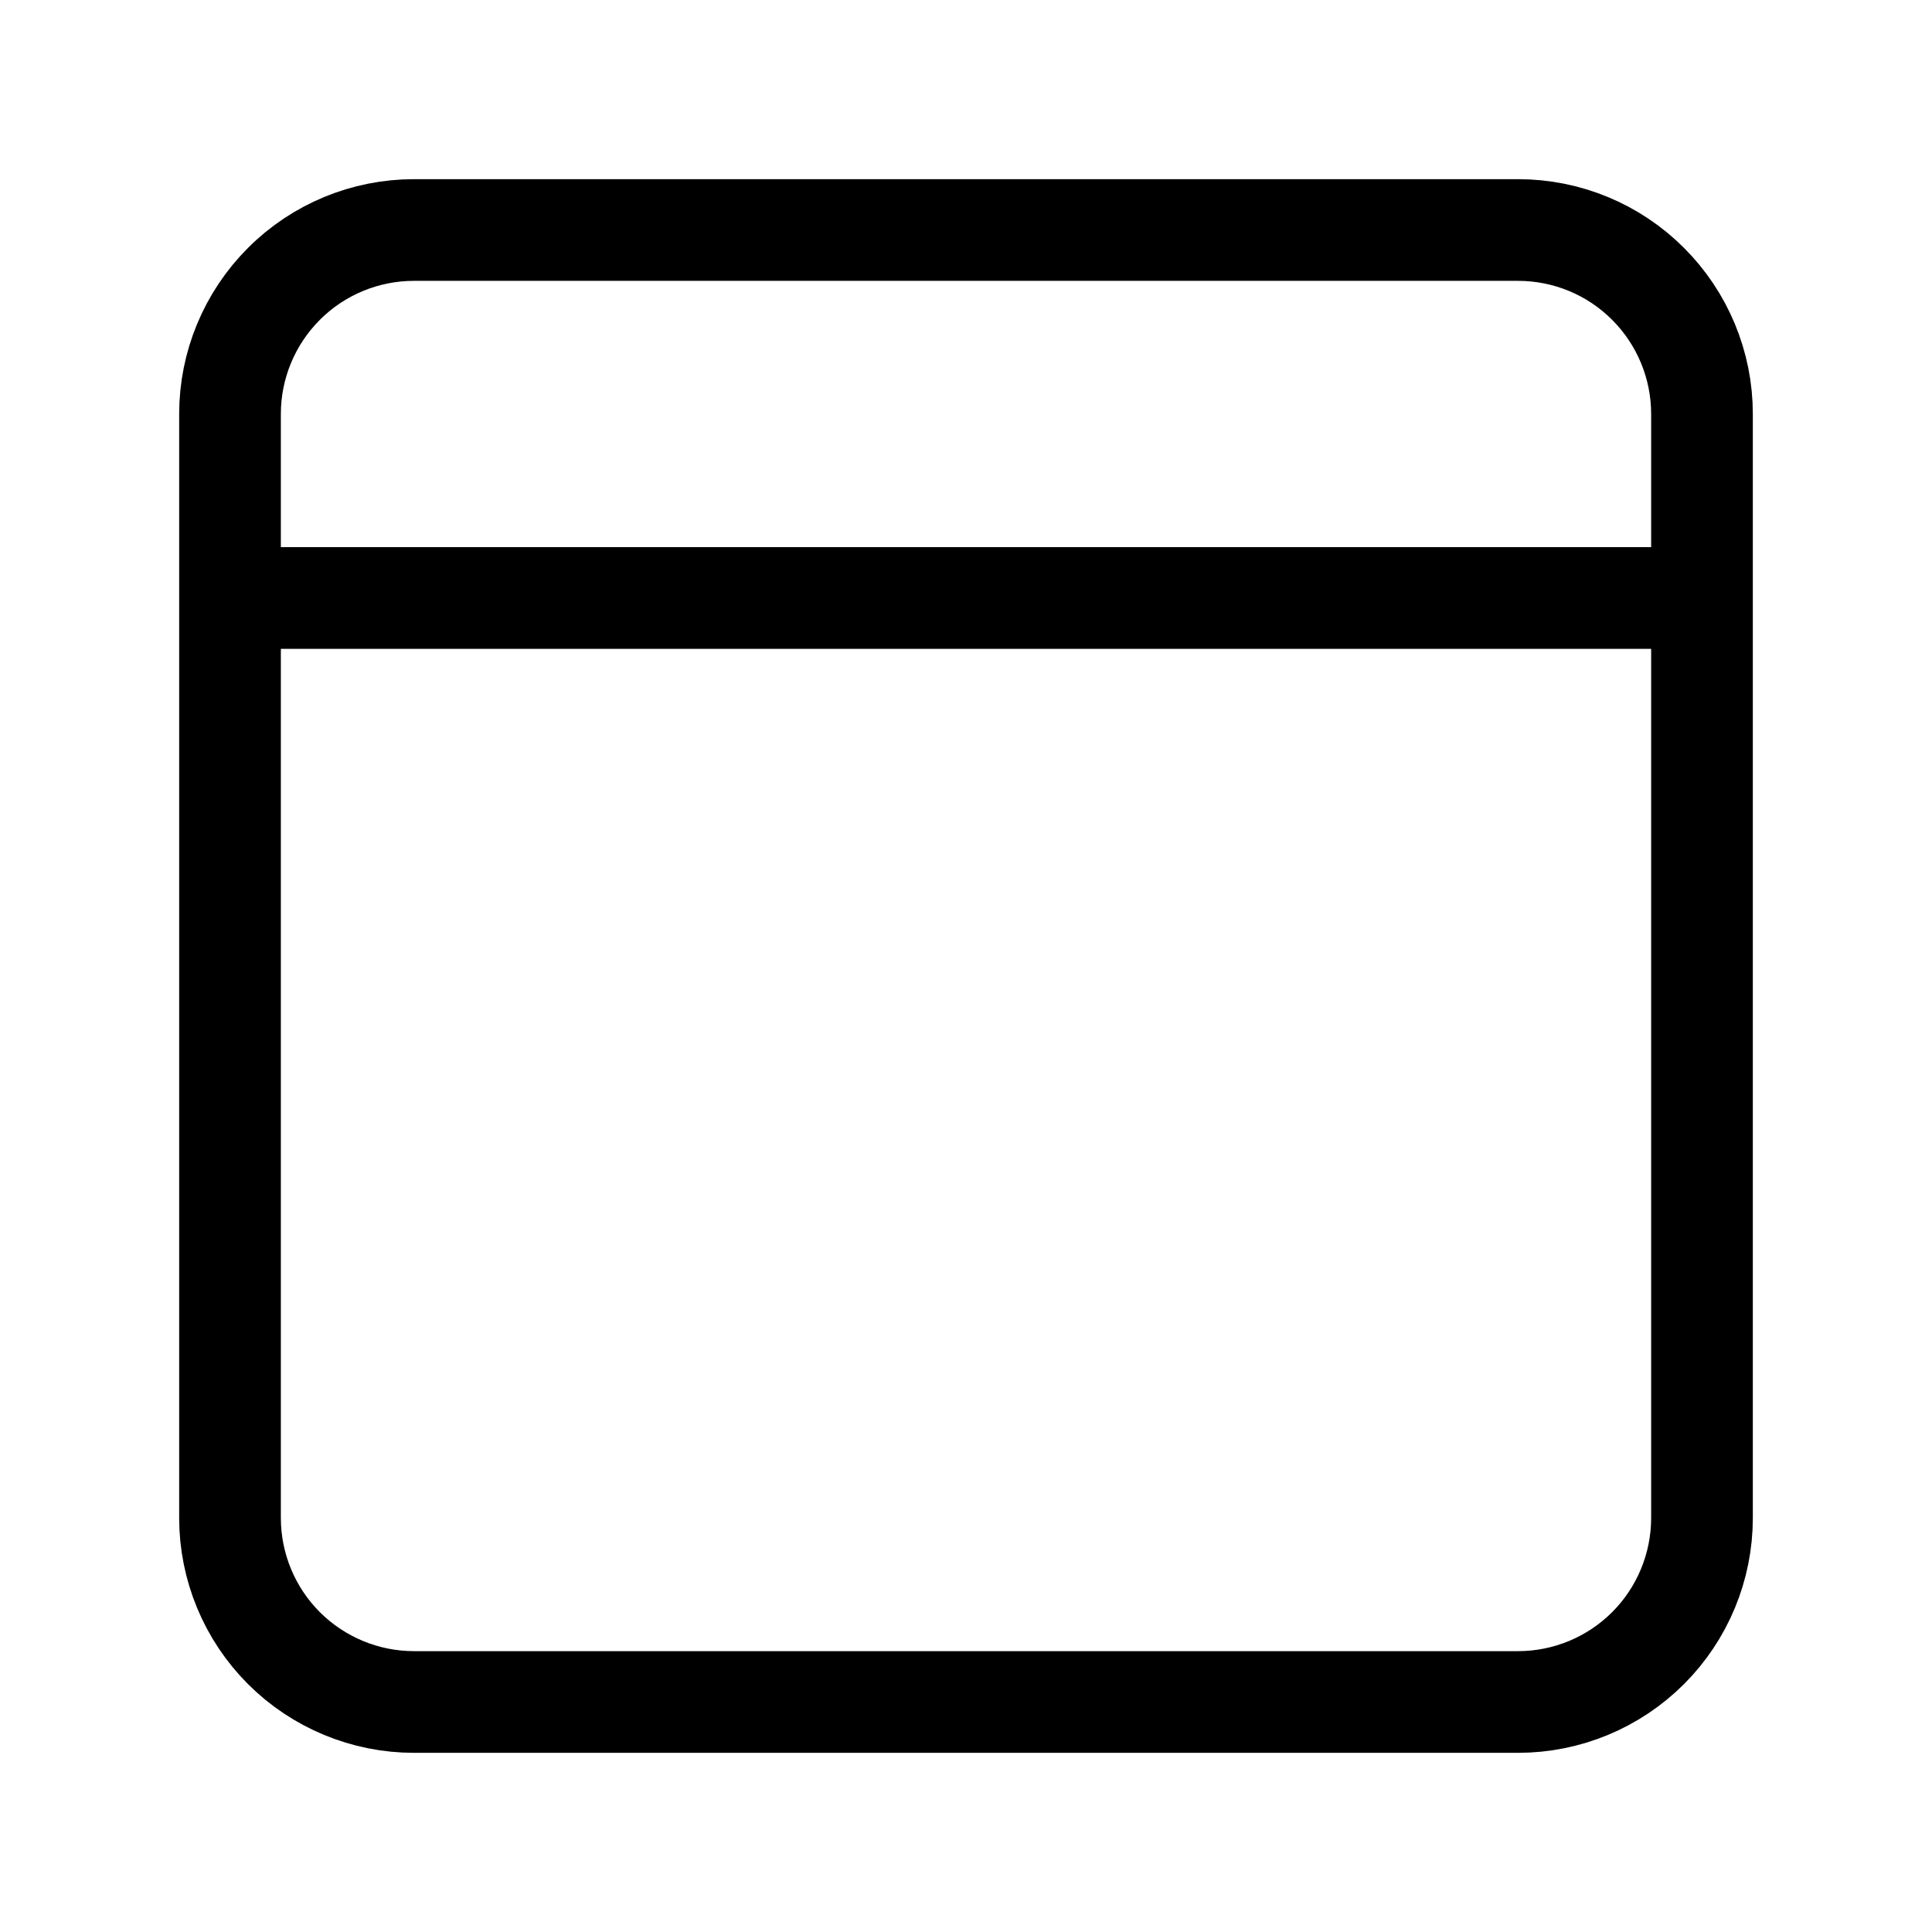 <svg width="19" height="19" viewBox="0 0 19 19" fill="none" xmlns="http://www.w3.org/2000/svg">
<path d="M2.262 5.881H16.738M4.071 2.262H14.929C15.409 2.262 15.869 2.452 16.208 2.792C16.547 3.131 16.738 3.591 16.738 4.071V14.928C16.738 15.408 16.547 15.869 16.208 16.208C15.869 16.547 15.409 16.738 14.929 16.738H4.071C3.592 16.738 3.131 16.547 2.792 16.208C2.453 15.869 2.262 15.408 2.262 14.928V4.071C2.262 3.591 2.453 3.131 2.792 2.792C3.131 2.452 3.592 2.262 4.071 2.262V2.262Z" stroke="black" stroke-linecap="round" stroke-linejoin="round"/>
</svg>
